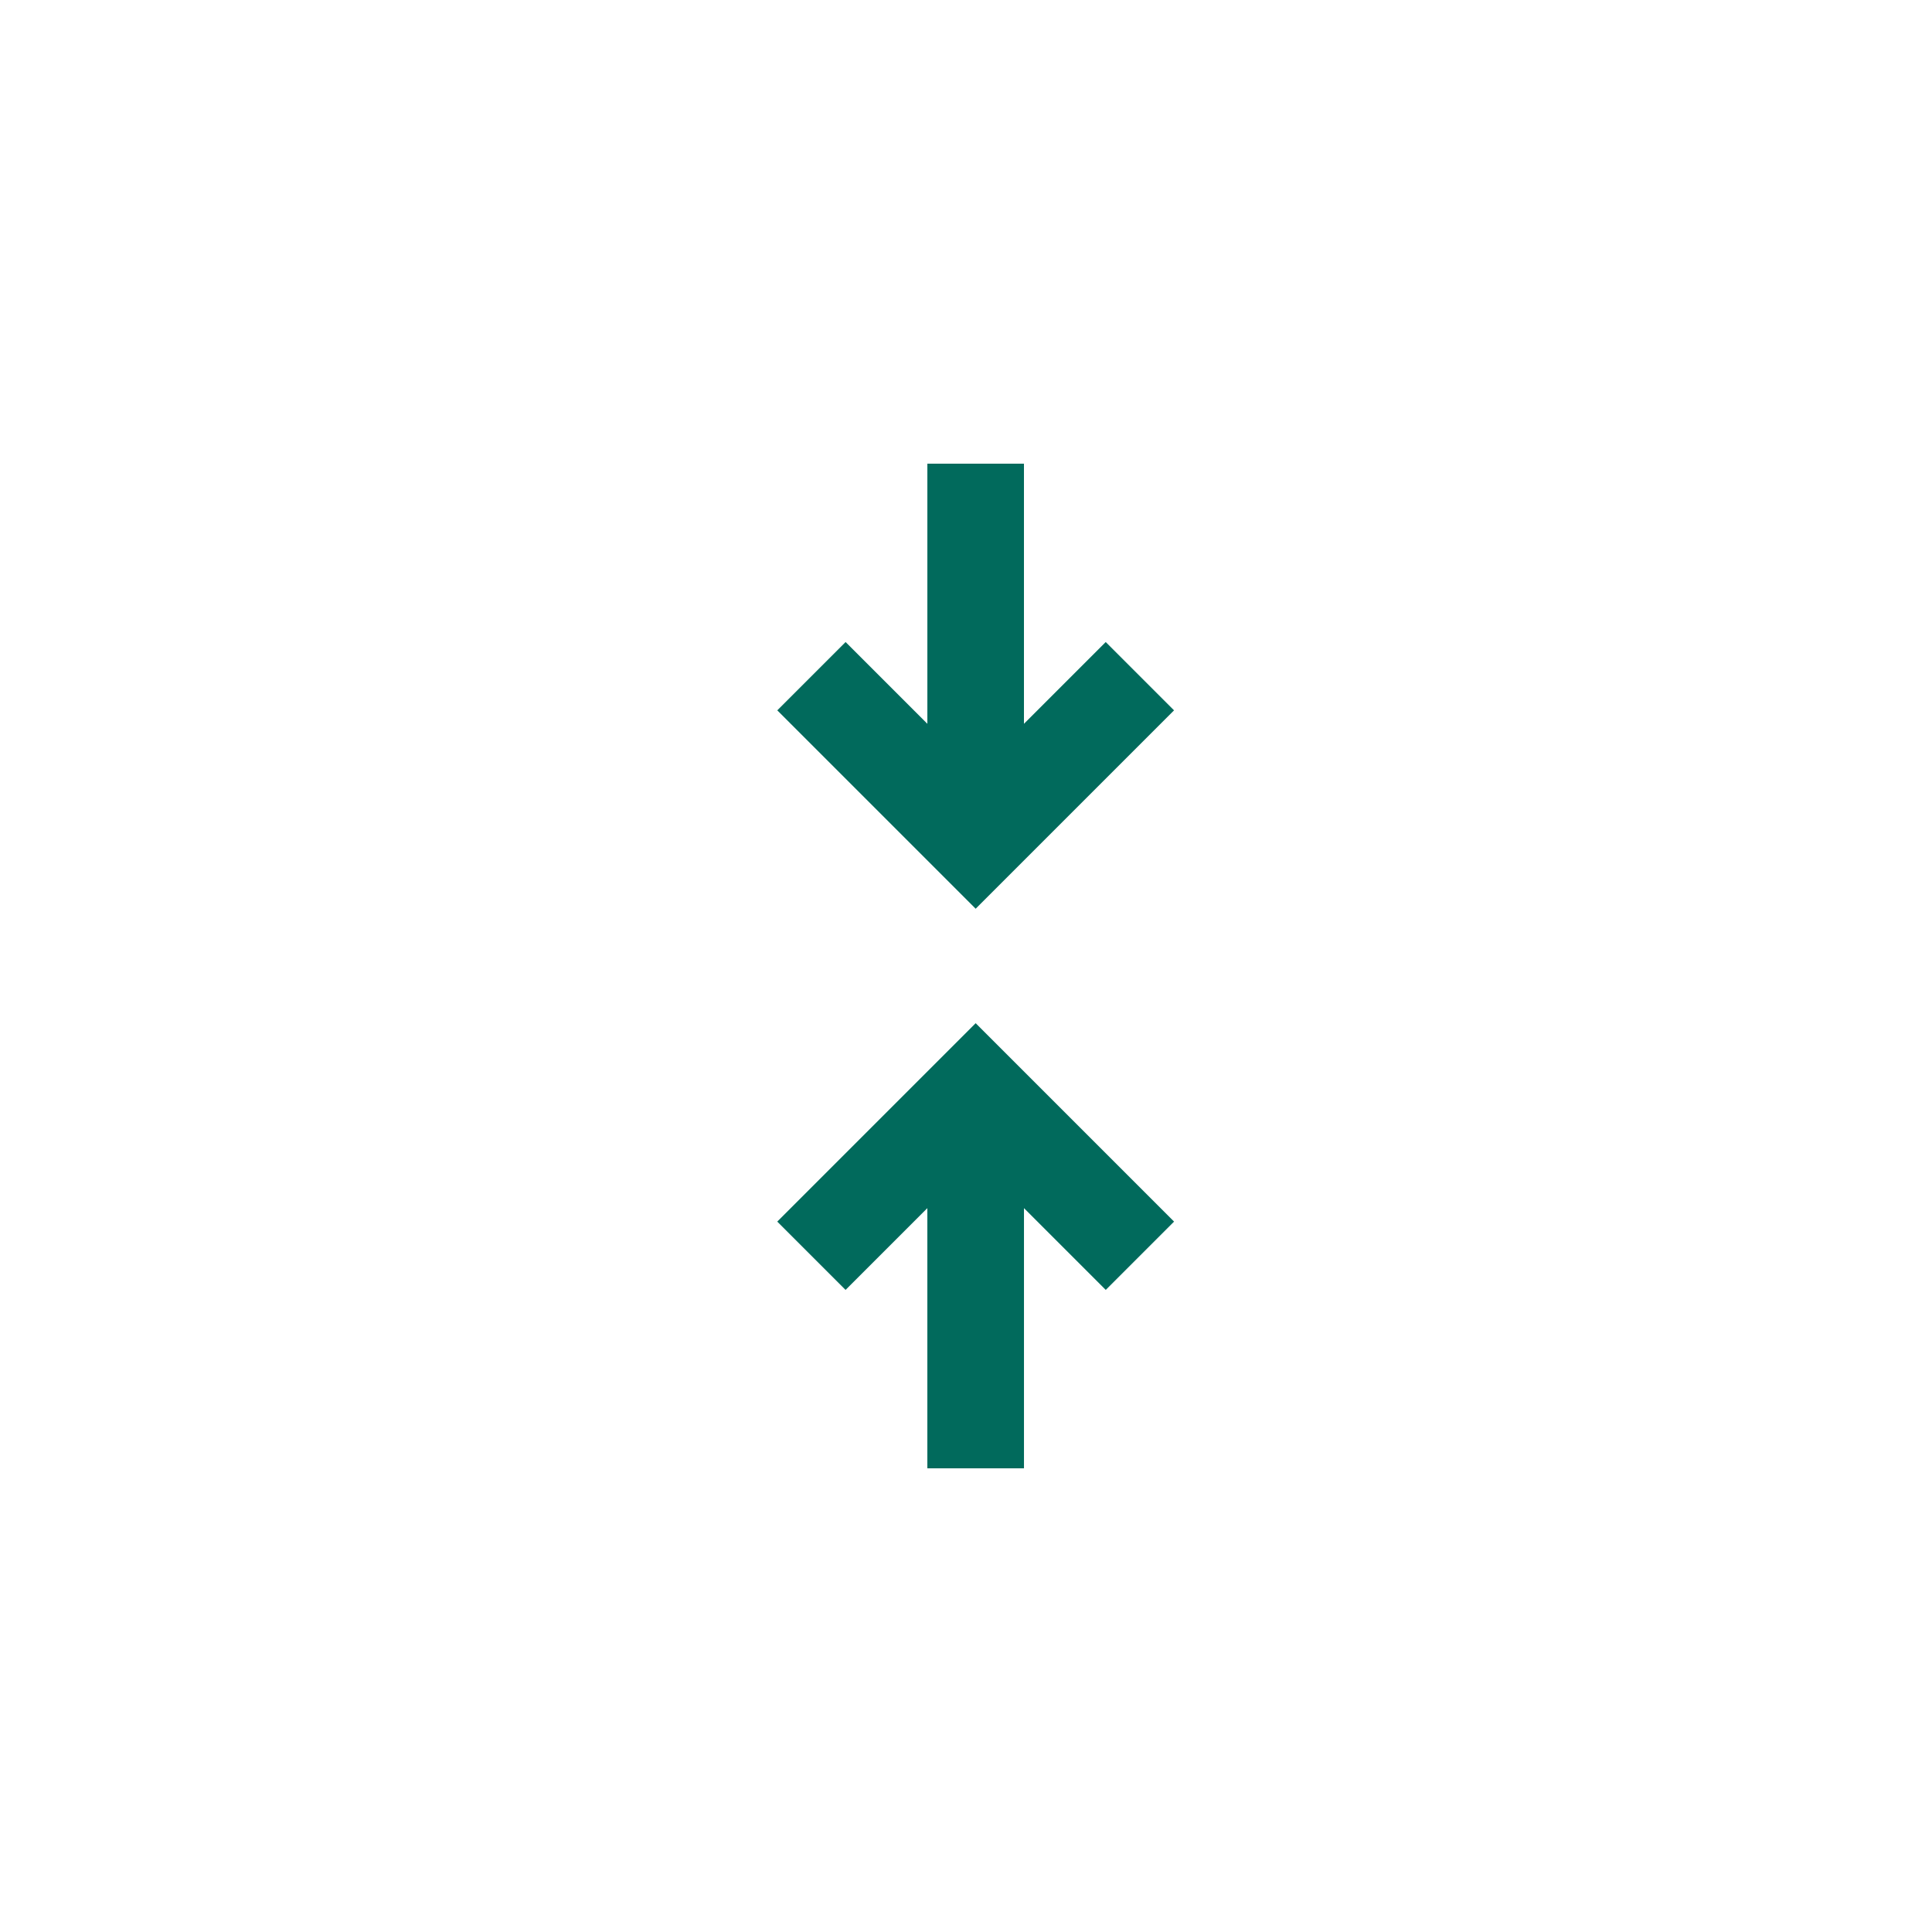<svg height='100px' width='100px'  fill="#016a5c" xmlns="http://www.w3.org/2000/svg" xmlns:xlink="http://www.w3.org/1999/xlink" viewBox="0 0 100 100" version="1.1" x="0px" y="0px"><title>2.5</title><desc>Created with Sketch.</desc><g stroke="none" stroke-width="1" fill="none" fill-rule="evenodd"><g fill-rule="nonzero" fill="#016a5c"><path d="M37.964,47.5 L33.732,43.268 L37.268,39.732 L47.536,50 L37.268,60.268 L33.732,56.732 L37.964,52.5 L24.5,52.5 L24.5,47.5 L37.964,47.5 Z M63.033,52.501 L67.266,56.734 L63.73,60.27 L53.46,50 L63.73,39.73 L67.266,43.266 L63.033,47.499 L76.5,47.499 L76.5,52.501 L63.033,52.501 Z" transform="translate(50.5, 50) rotate(90) translate(-50.5, -50) "></path></g></g></svg>
